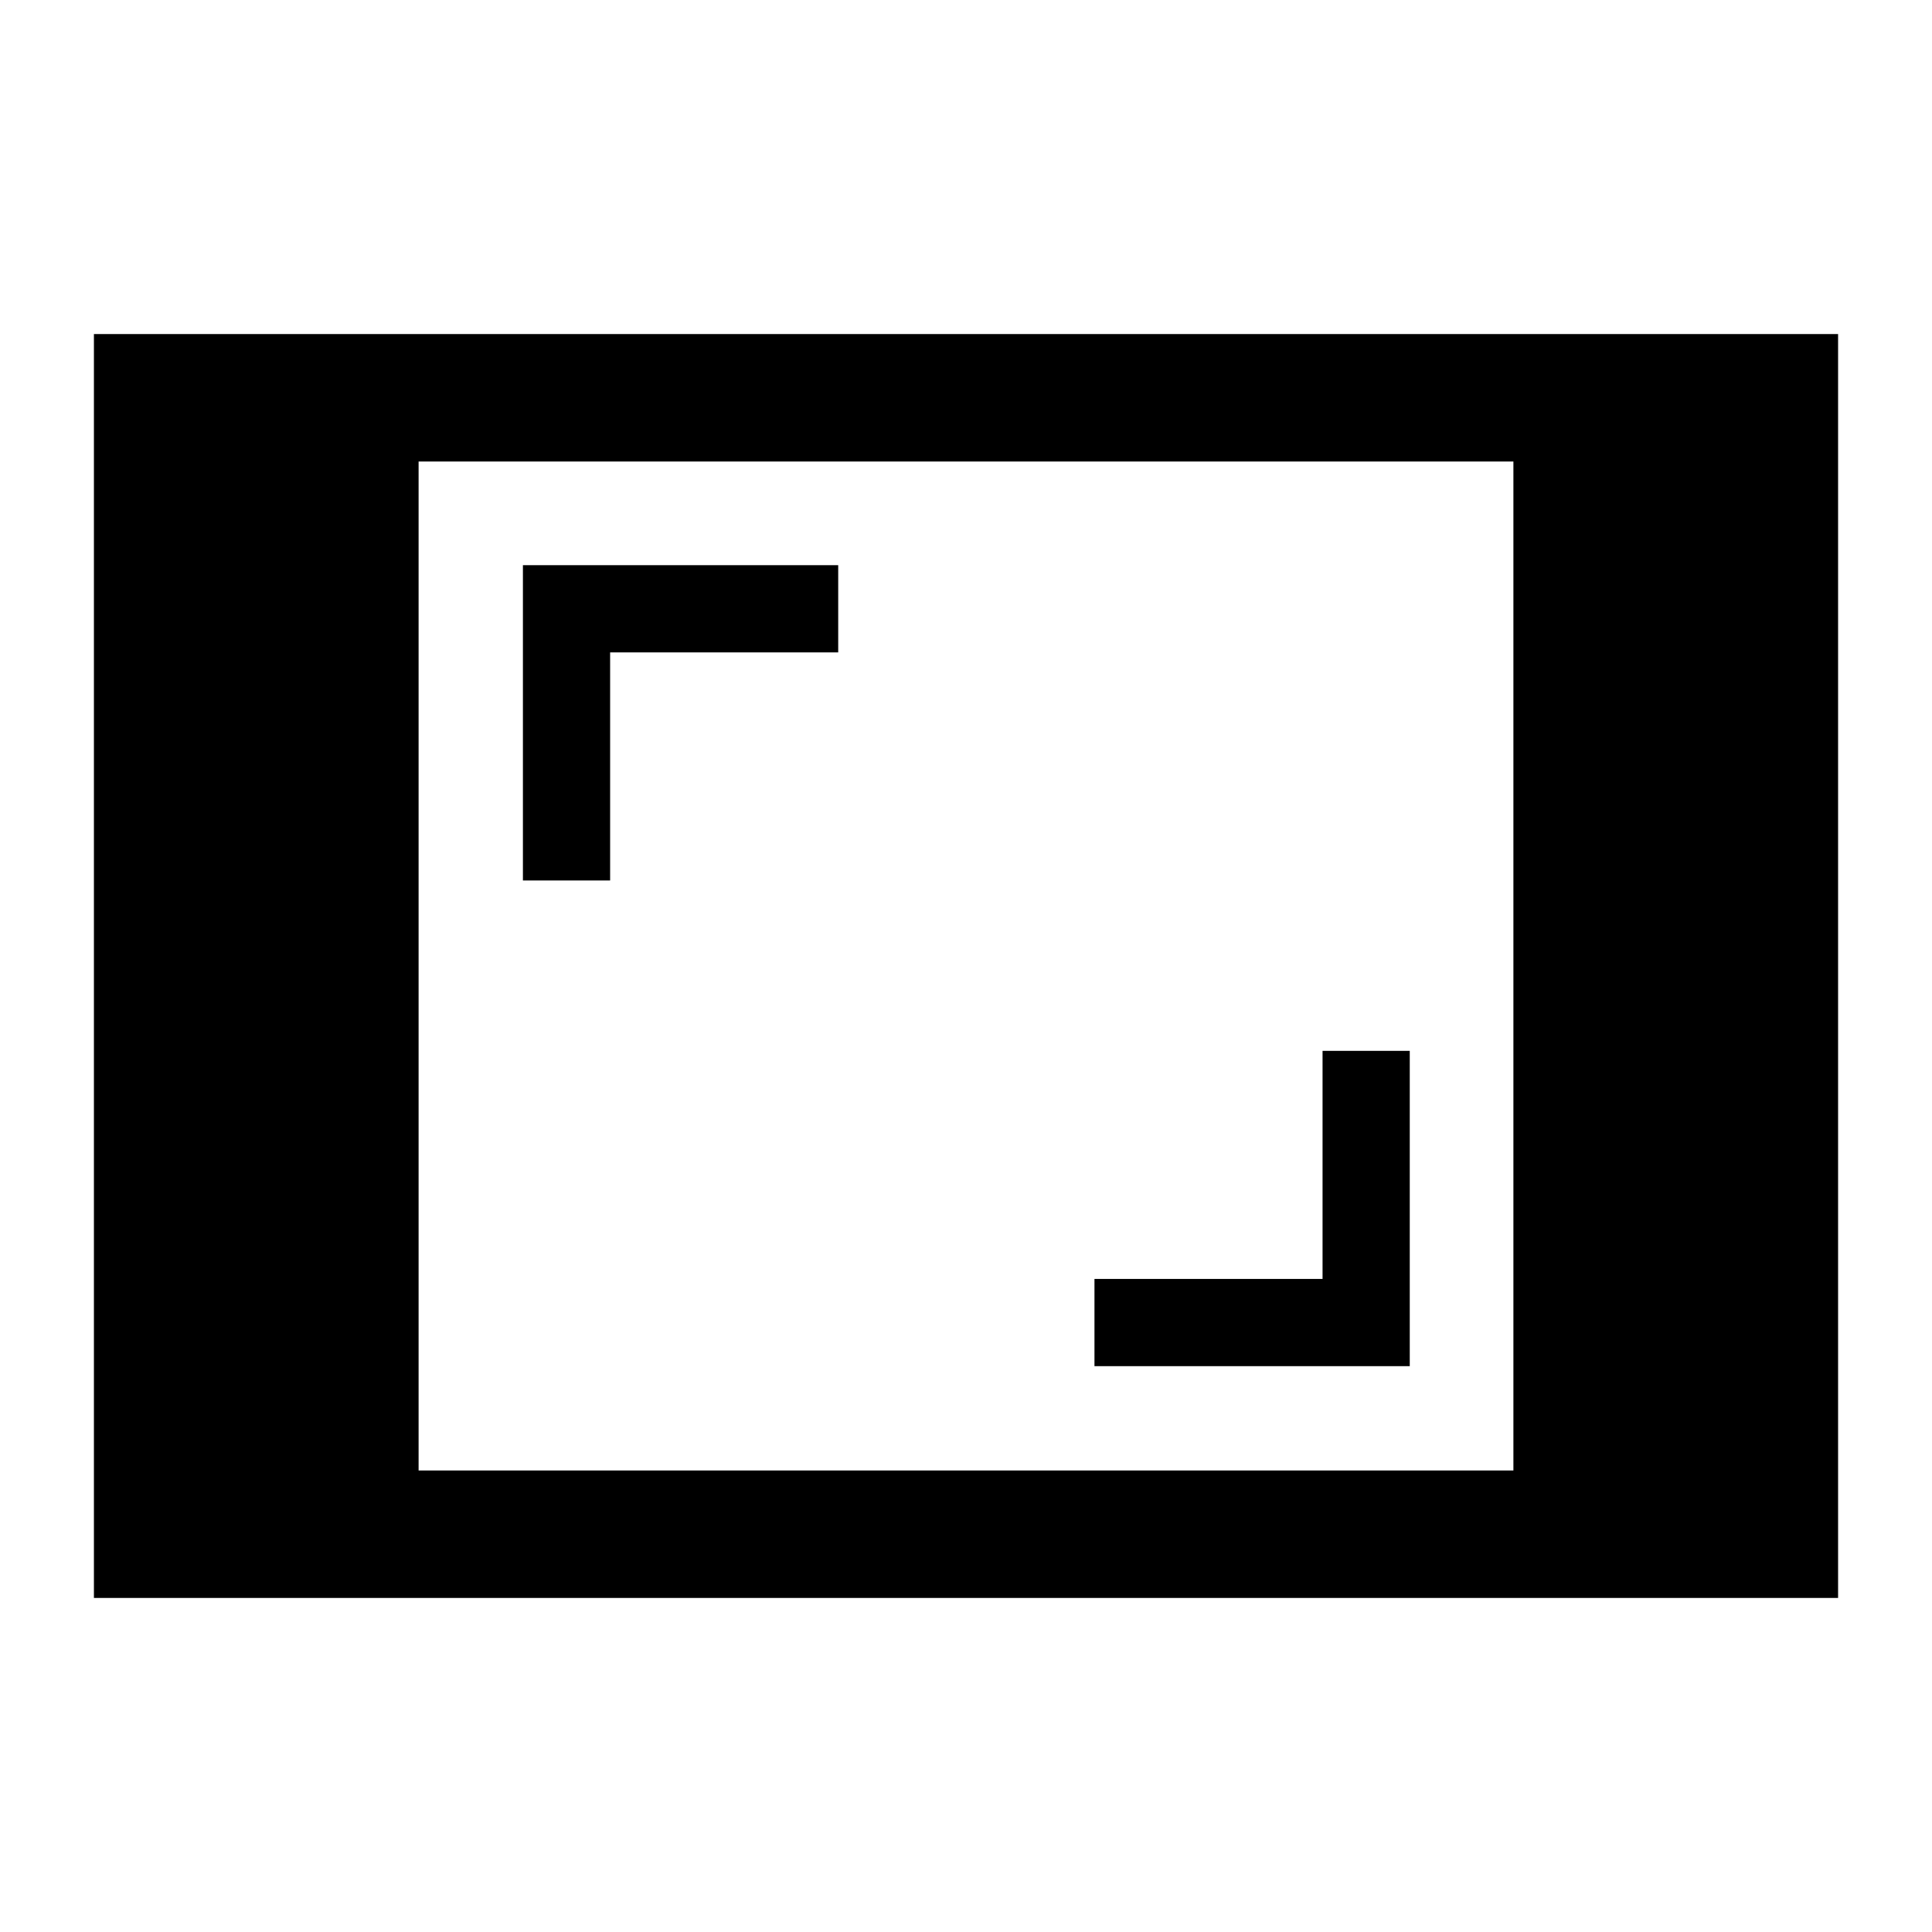 <svg xmlns="http://www.w3.org/2000/svg" height="40" viewBox="0 -960 960 960" width="40"><path d="M46.667-166v-628h866.666v628H46.667Zm161.332-63.333h544.002v-501.334H207.999v501.334Zm335.835-51.834h156.667v-156.666h-43.333V-324.5H543.834v43.333ZM259.833-522.5h43.333v-113.334h113.333v-43.333H259.833V-522.5Z"/></svg>